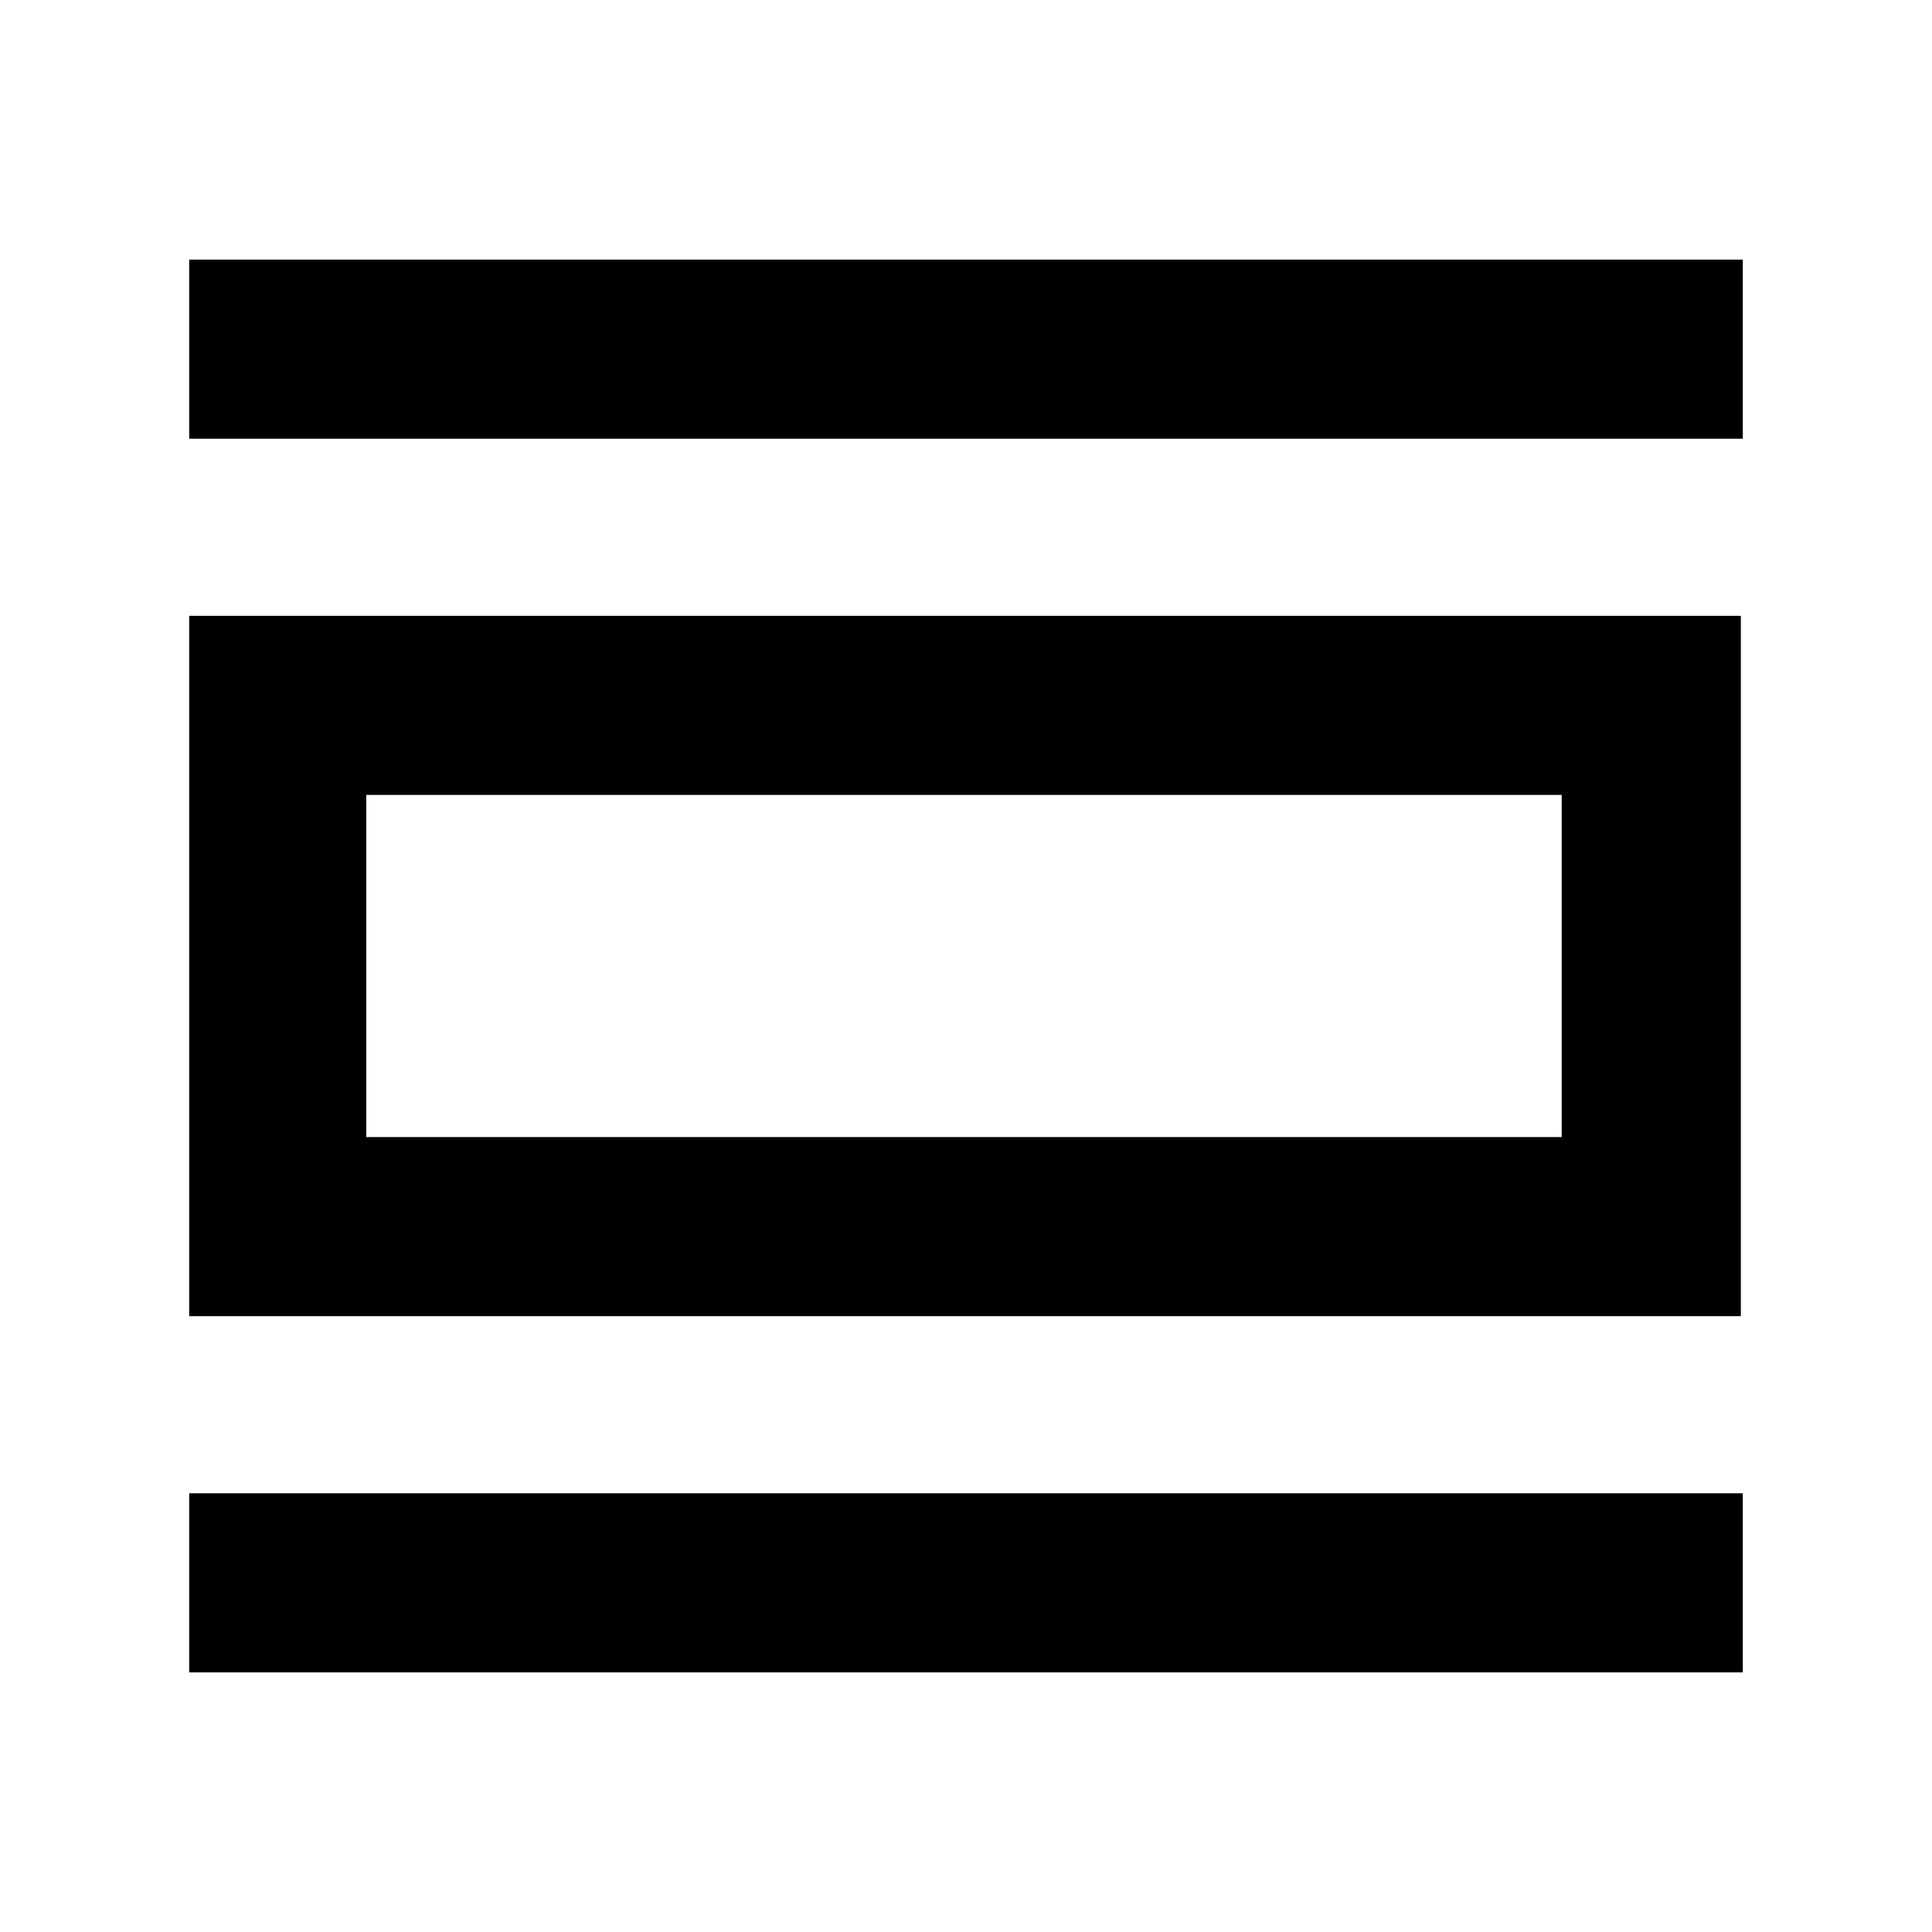 <svg xmlns="http://www.w3.org/2000/svg" height="40" width="40"><path d="M3.917 34.625v-3.708h32.166v3.708Zm0-7.375v-14.5h32.125v14.5Zm3.666-3.708h24.75v-7.084H7.583ZM3.917 9.083V5.375h32.166v3.708Zm3.666 14.459v-7.084 7.084Z"/></svg>
